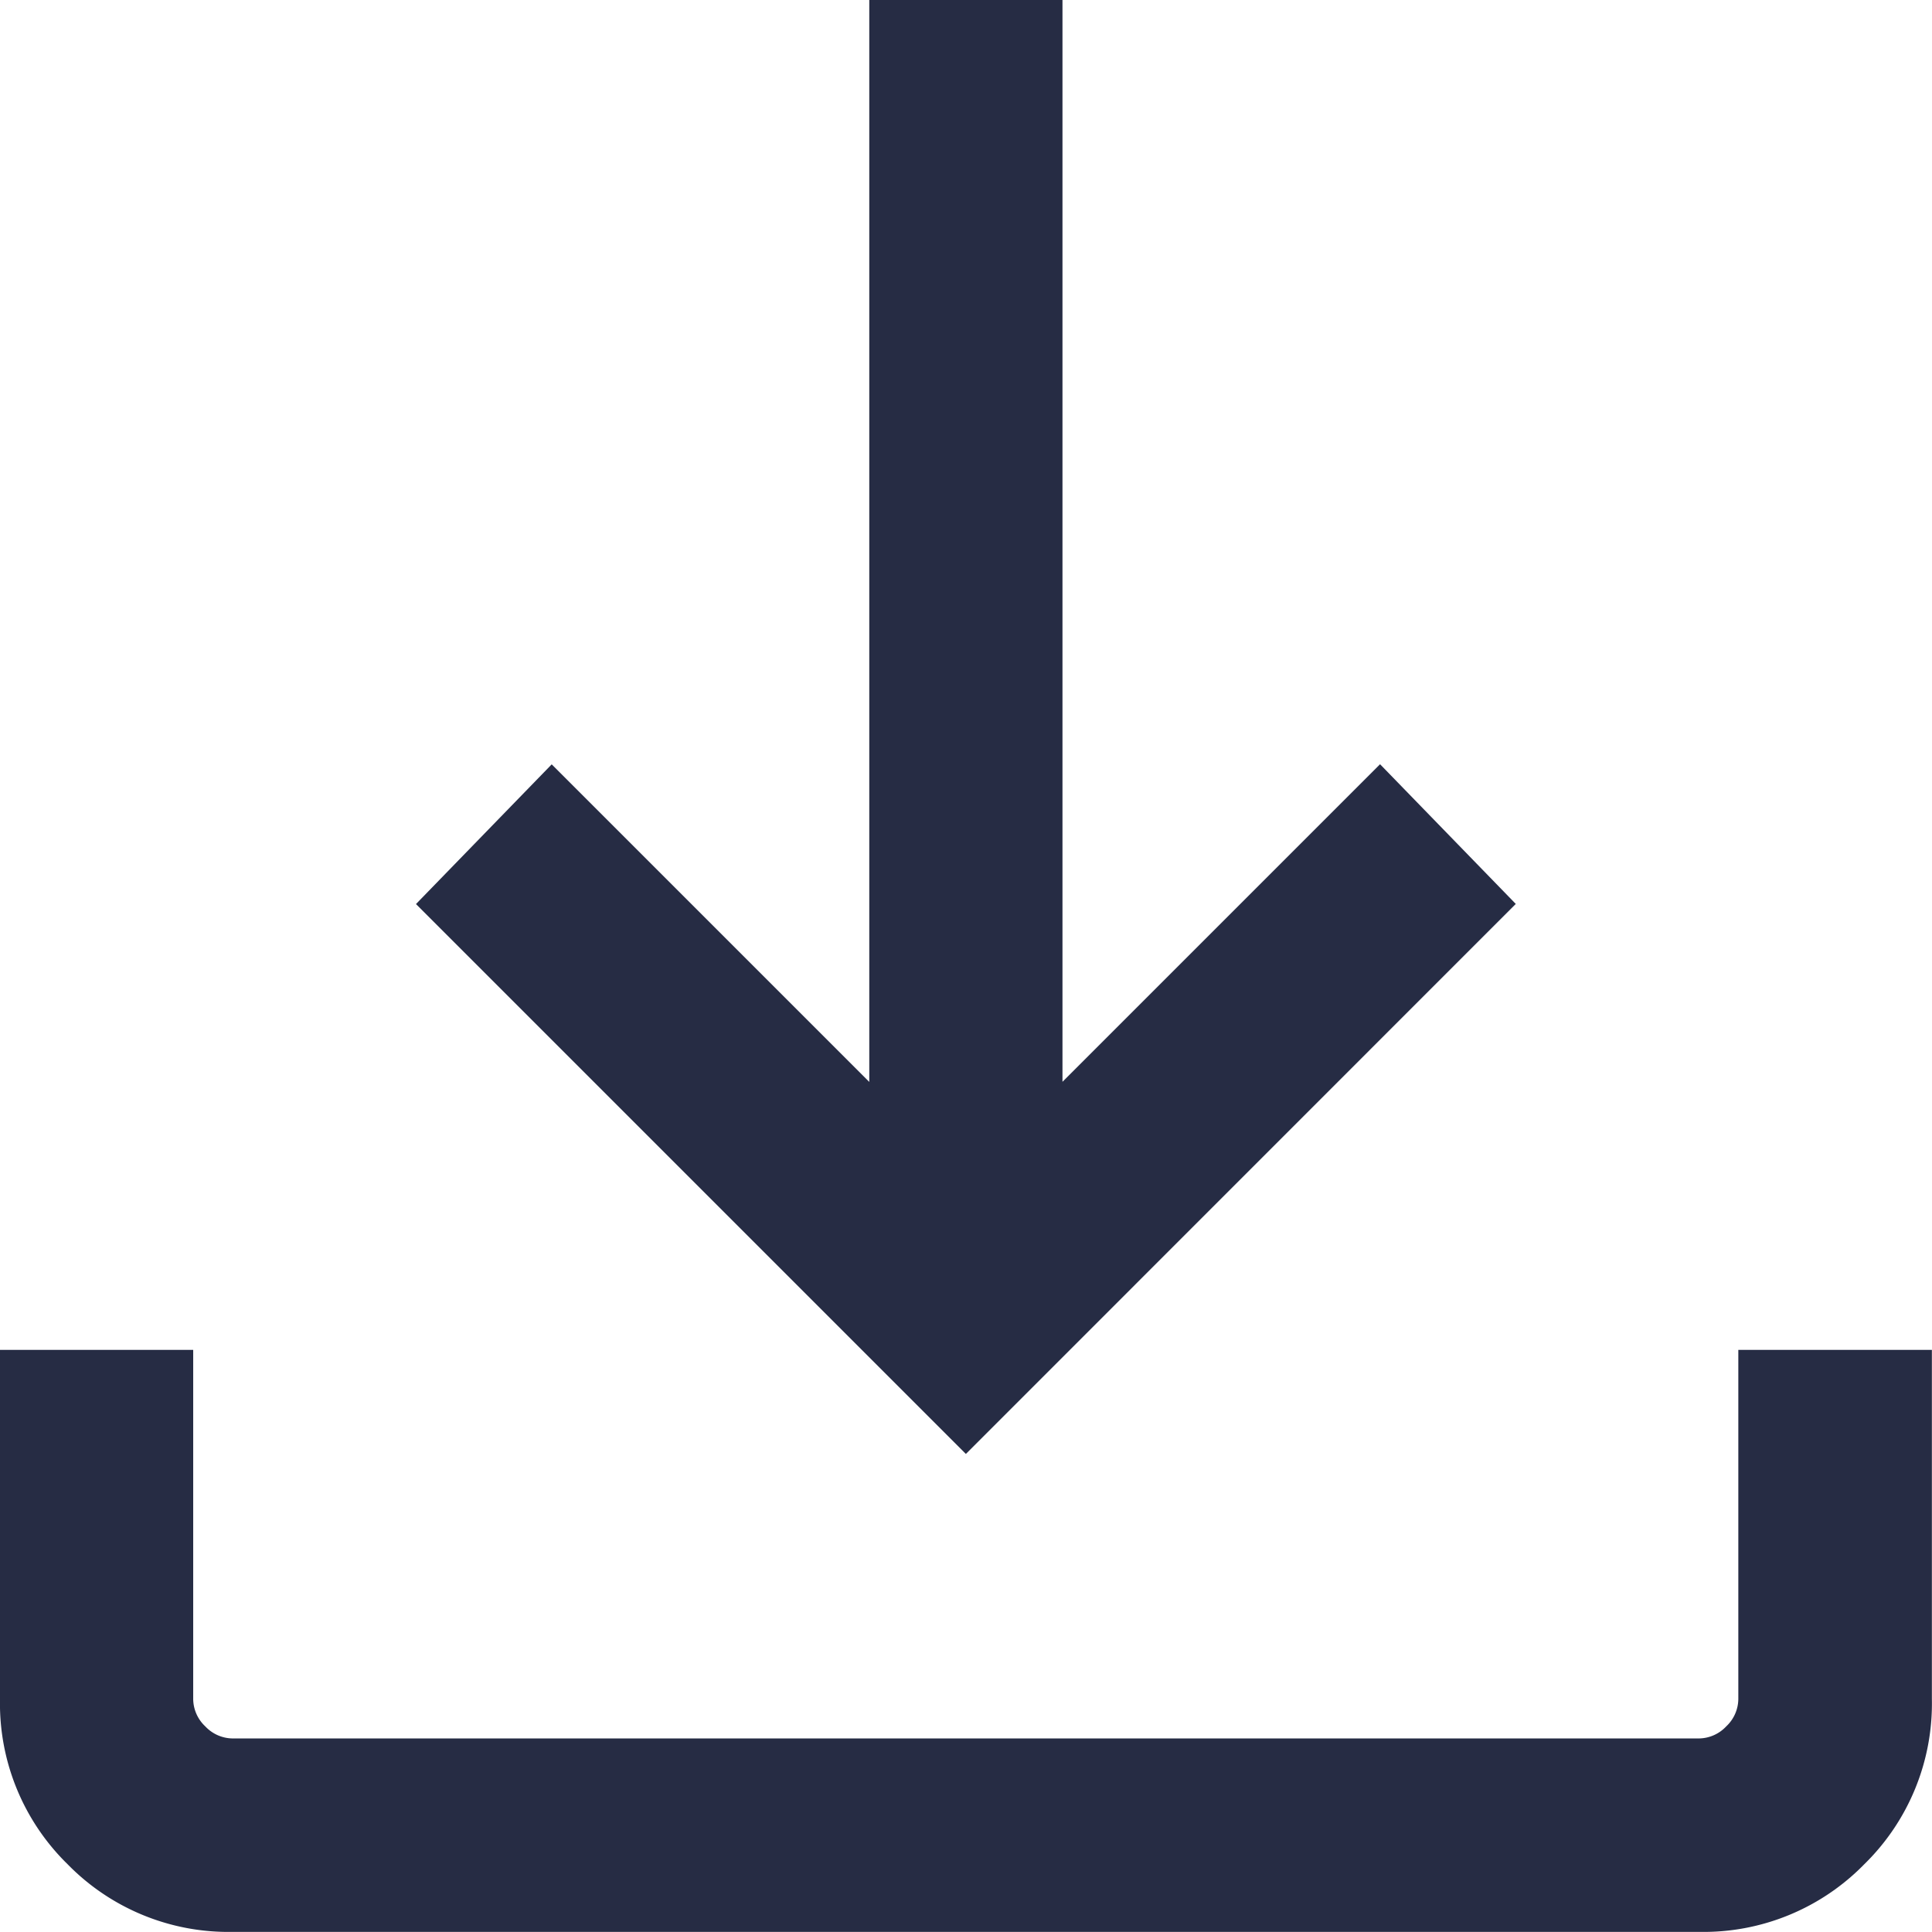 <svg xmlns="http://www.w3.org/2000/svg" width="16" height="16" viewBox="0 0 16 16"><path d="M188-767.958l-4.554-4.554,1.124-1.157,2.63,2.63V-780h1.6v8.96l2.63-2.63,1.124,1.157ZM181.929-764a1.861,1.861,0,0,1-1.368-.56,1.861,1.861,0,0,1-.56-1.368v-2.892h1.6v2.892a.314.314,0,0,0,.1.226.314.314,0,0,0,.226.1h12.144a.314.314,0,0,0,.226-.1.314.314,0,0,0,.1-.226v-2.892H196v2.892a1.861,1.861,0,0,1-.56,1.368,1.861,1.861,0,0,1-1.368.56Z" transform="translate(-180.001 779.999)" fill="#262c44"/></svg>